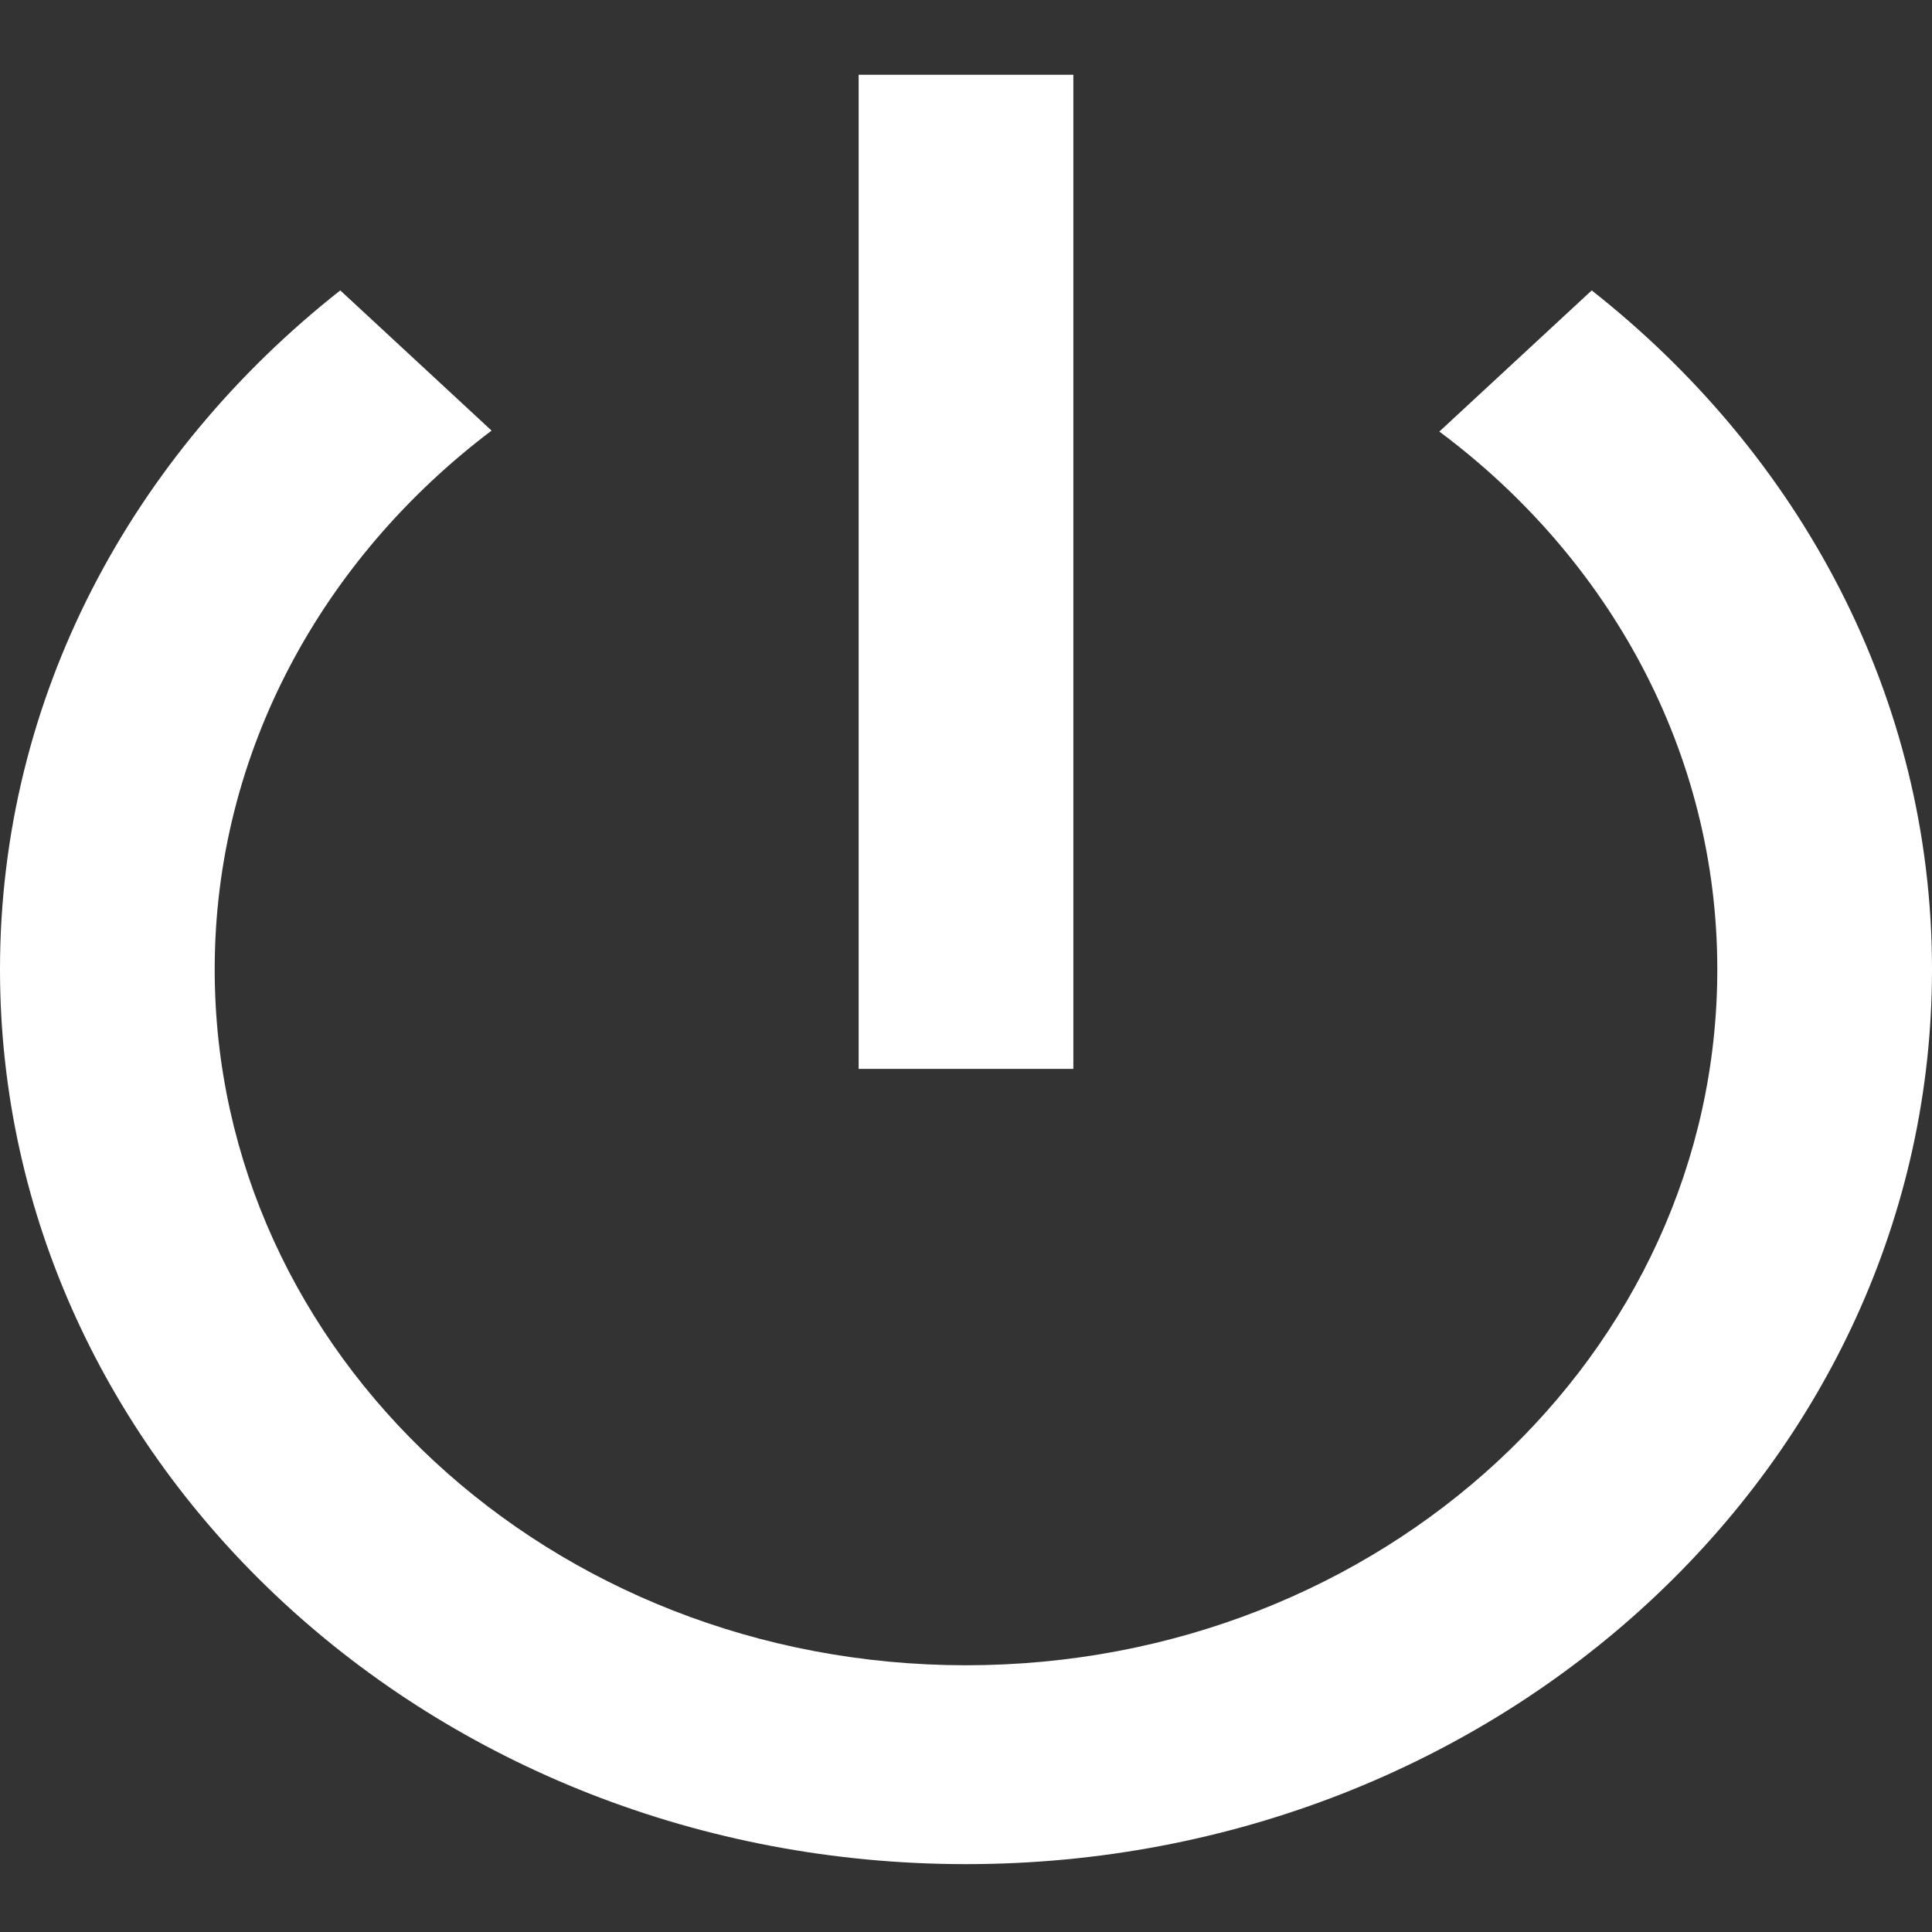 <svg width="16" height="16" viewBox="0 0 16 16" fill="none" xmlns="http://www.w3.org/2000/svg">
<rect x="0" y="0" width="16" height="16" fill="#333333" stroke="none"/>
<path d="M8.889 0.619H7.111V8.852H8.889V0.619ZM13.182 2.405L11.92 3.574C13.324 4.62 14.222 6.225 14.222 8.028C14.222 11.214 11.44 13.791 8 13.791C4.56 13.791 1.778 11.214 1.778 8.028C1.778 6.225 2.676 4.62 4.071 3.566L2.818 2.405C1.093 3.764 0 5.773 0 8.028C0 12.12 3.582 15.438 8 15.438C12.418 15.438 16 12.12 16 8.028C16 5.773 14.907 3.764 13.182 2.405Z" fill="white"/>
</svg>

